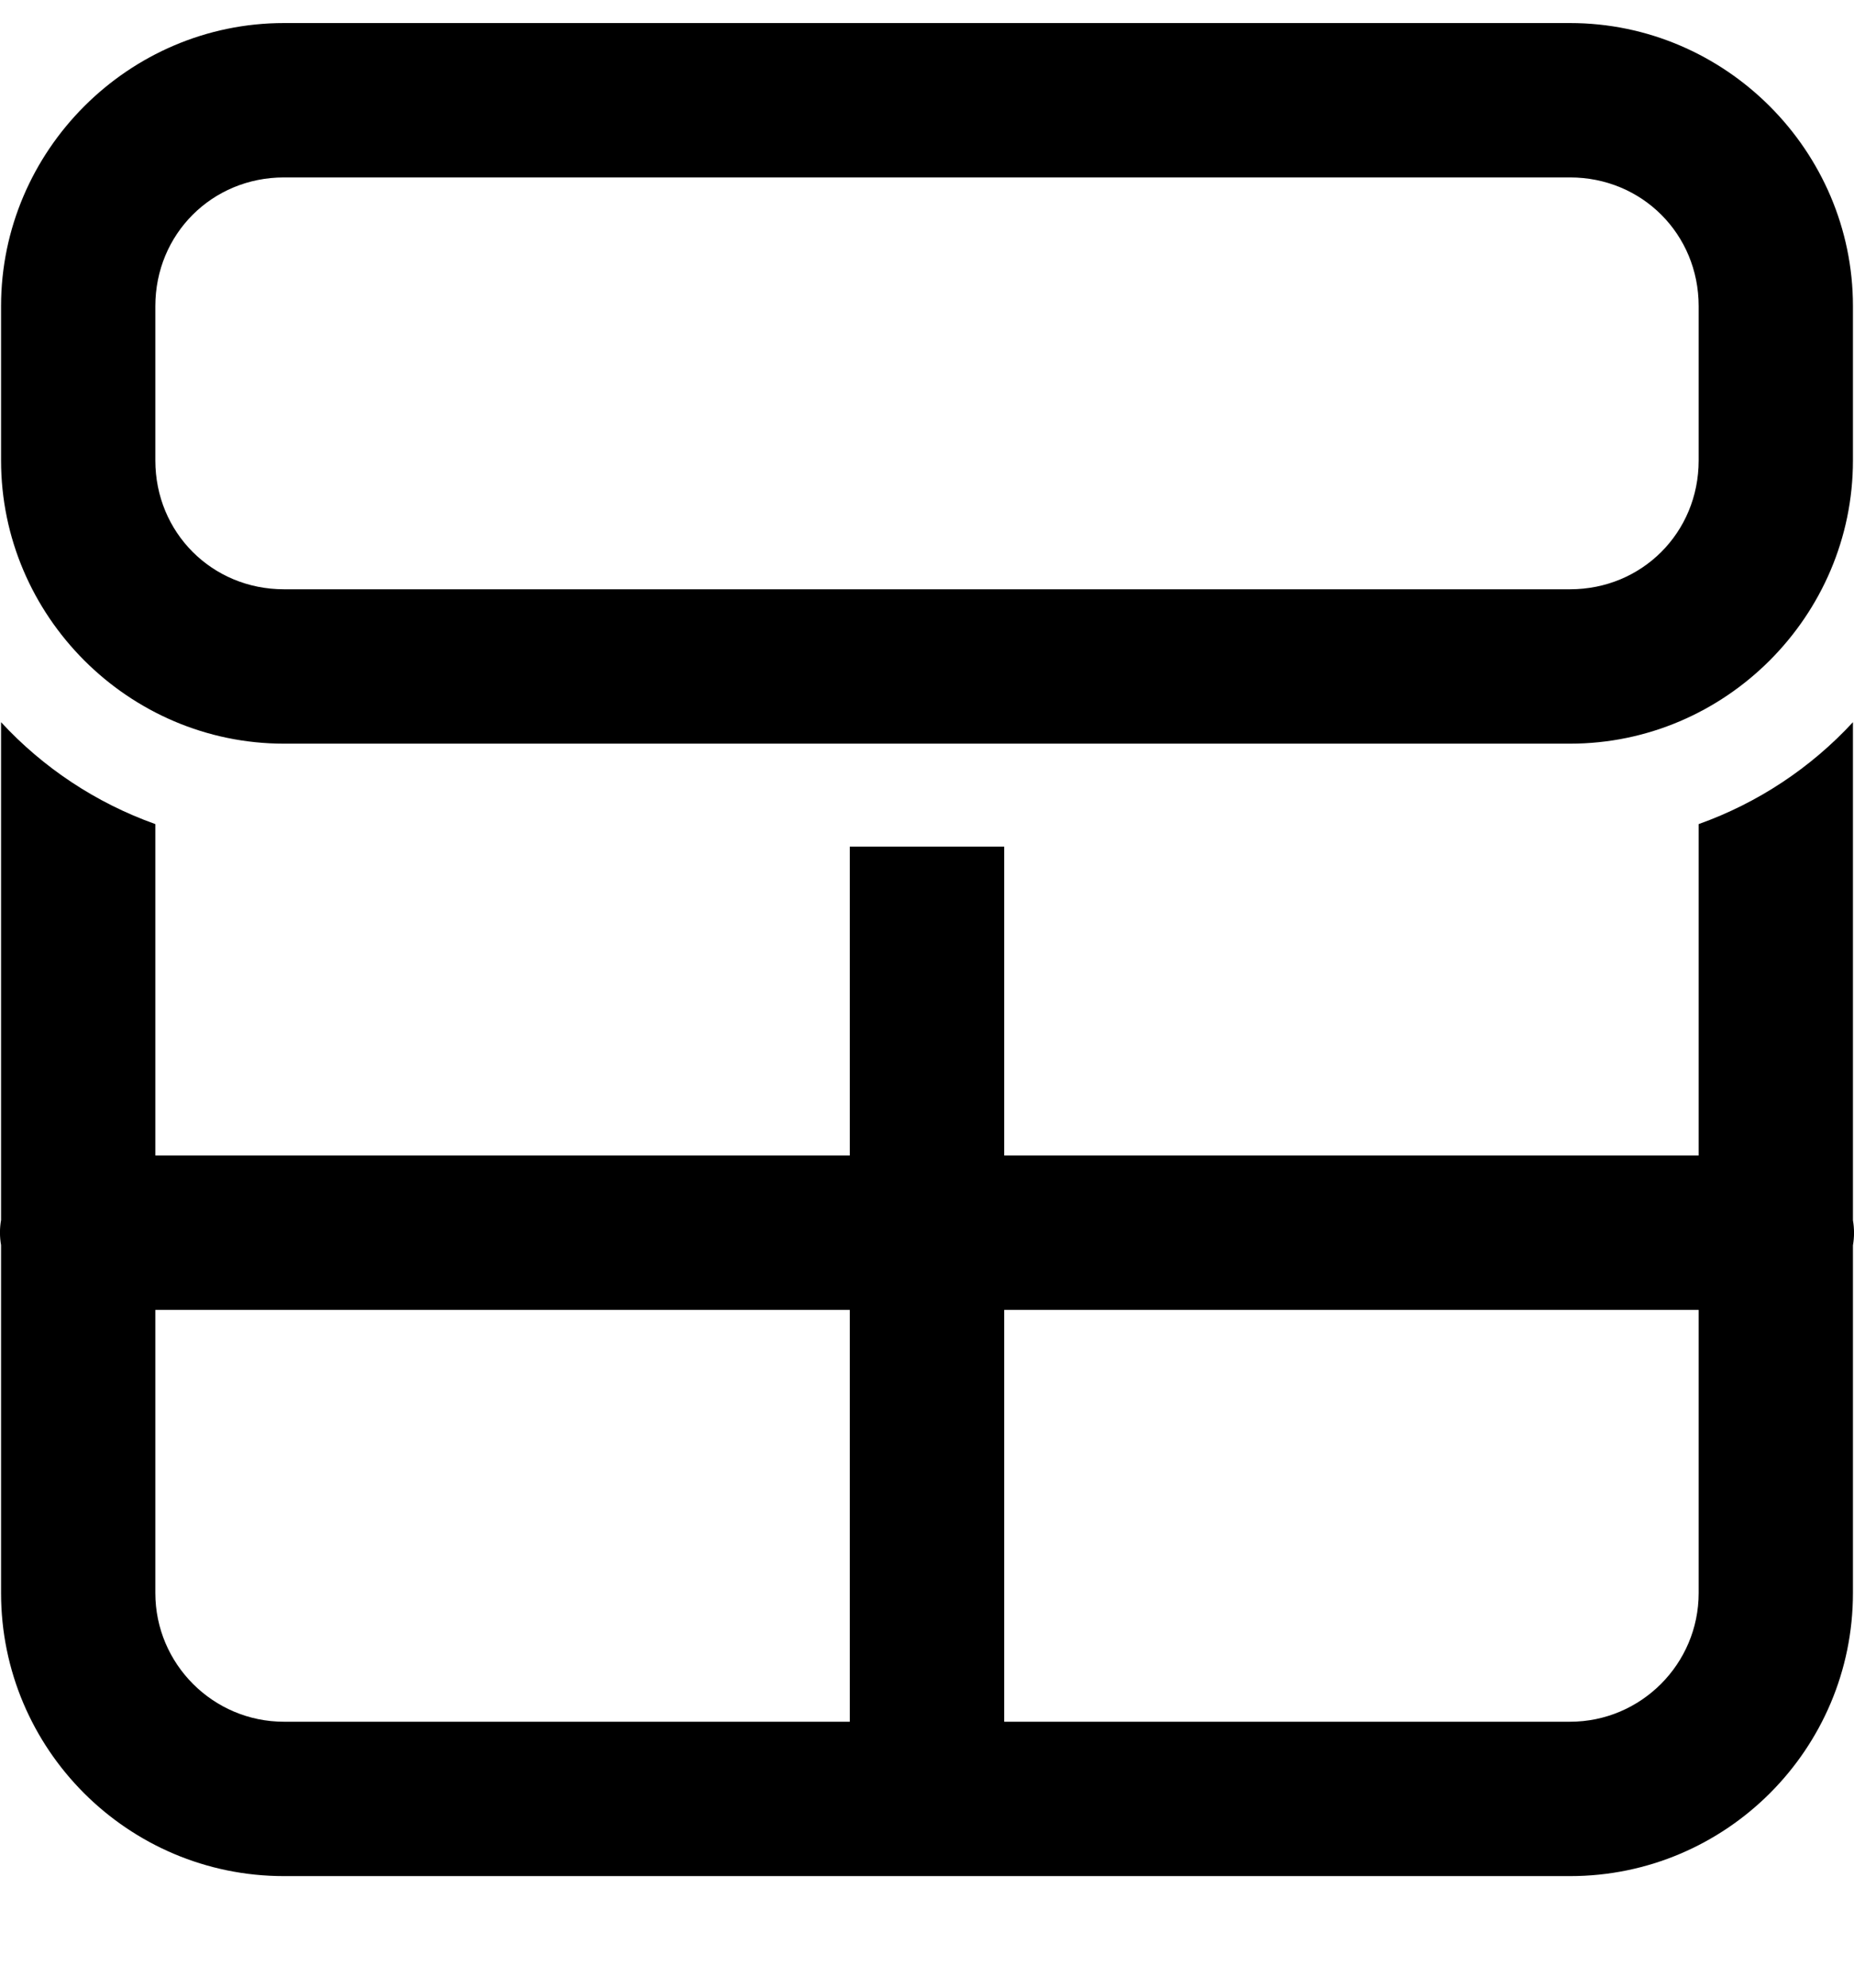 <svg width="14" height="15" viewBox="0 0 14 15" fill="none" xmlns="http://www.w3.org/2000/svg">
<g clip-path="url(#clip0_154_8232)">
<path d="M2.144 0.174C0.971 0.174 0.008 1.137 0.008 2.31V3.475C0.008 4.649 0.971 5.612 2.144 5.612H11.856C13.029 5.612 13.992 4.649 13.992 3.475V2.31C13.992 1.137 13.029 0.174 11.856 0.174H2.144ZM2.144 1.339H11.856C12.399 1.339 12.827 1.767 12.827 2.31V3.475C12.827 4.019 12.399 4.447 11.856 4.447H2.144C1.601 4.447 1.173 4.019 1.173 3.475V2.31C1.173 1.767 1.601 1.339 2.144 1.339ZM0.008 5.45V9.207C-0.003 9.269 -0.003 9.333 0.008 9.396V12.022C0.008 13.2 0.966 14.158 2.144 14.158H11.856C13.034 14.158 13.992 13.2 13.992 12.022V9.398C14.003 9.335 14.003 9.272 13.992 9.209V5.45C13.675 5.793 13.276 6.059 12.827 6.219V8.72H7.583V6.389H6.417V8.72H1.173V6.219C0.724 6.059 0.325 5.793 0.008 5.45ZM1.173 9.885H6.417V12.993H2.144C1.609 12.993 1.173 12.557 1.173 12.022V9.885ZM7.583 9.885H12.827V12.022C12.827 12.557 12.391 12.993 11.856 12.993H7.583V9.885Z" fill="black"/>
</g>
<defs>
<clipPath id="clip0_154_8232">
<rect width="14" height="14" fill="white" transform="translate(0 0.174)"/>
</clipPath>
</defs>
</svg>
